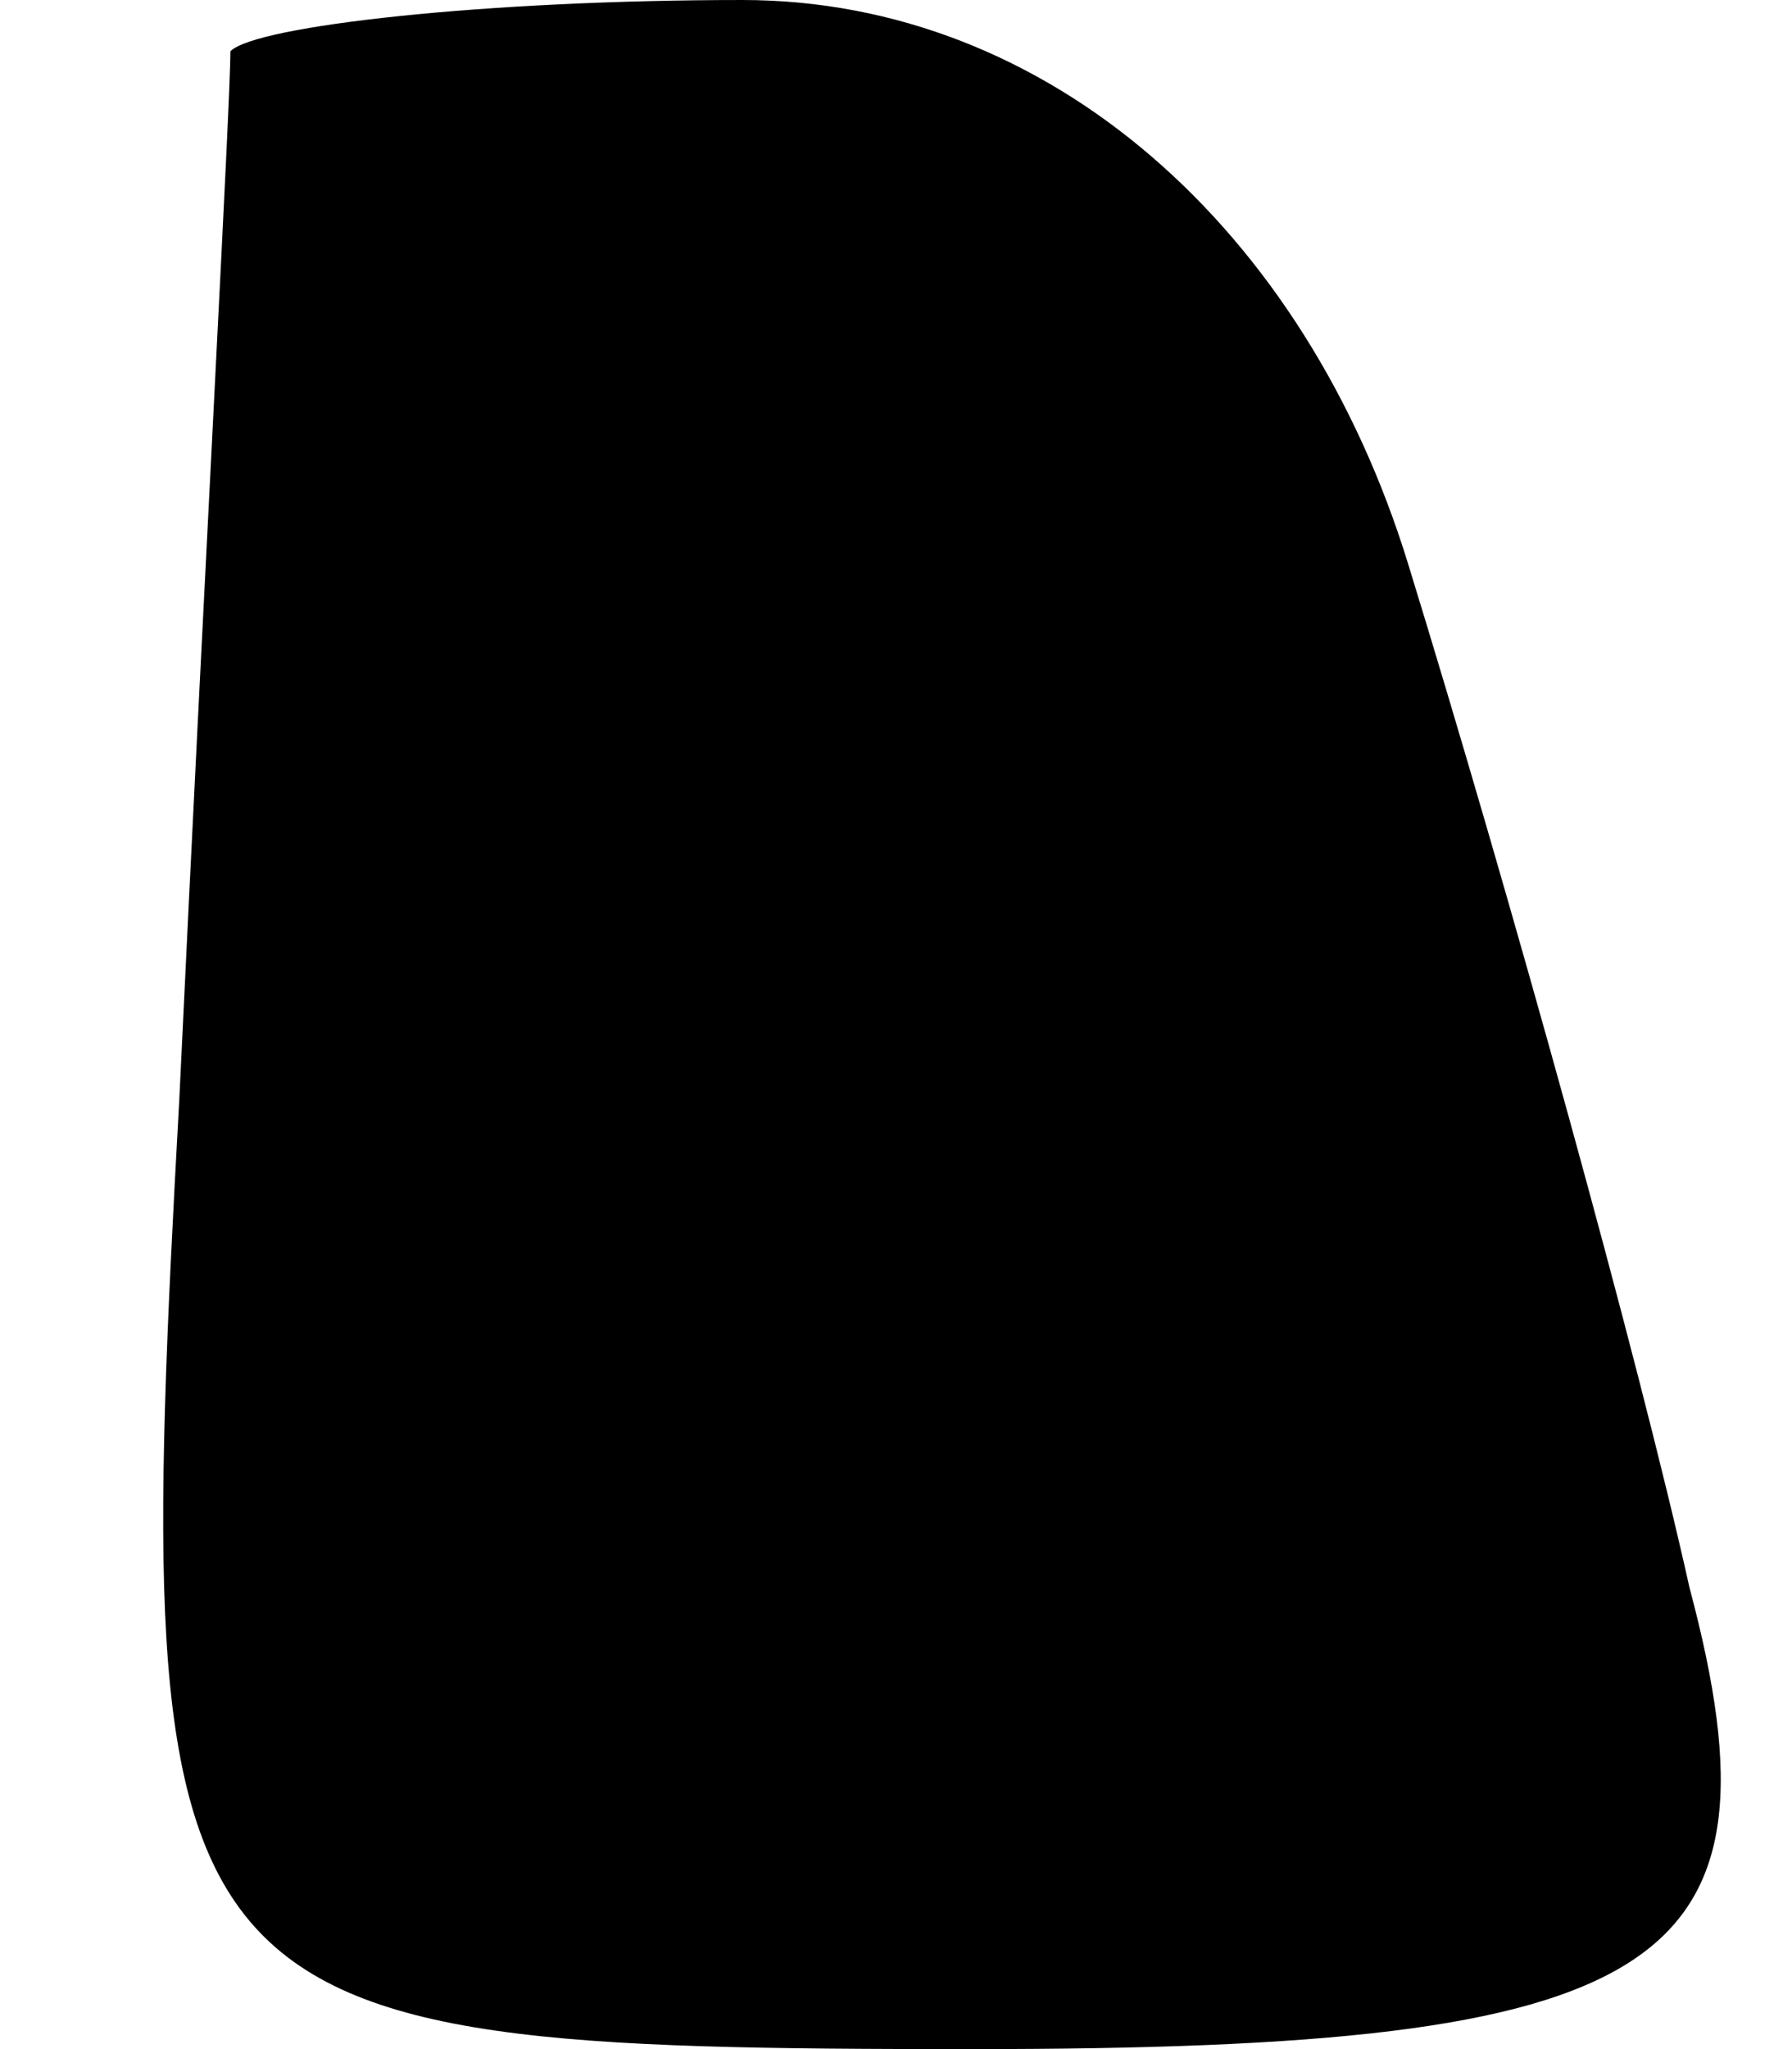<?xml version="1.0" standalone="no"?>
<!DOCTYPE svg PUBLIC "-//W3C//DTD SVG 20010904//EN"
 "http://www.w3.org/TR/2001/REC-SVG-20010904/DTD/svg10.dtd">
<svg version="1.0" xmlns="http://www.w3.org/2000/svg"
 width="7pt" height="8pt" viewBox="0 0 7 8"
 preserveAspectRatio="xMidYMid meet">
<g transform="translate(0,8) scale(0.1,-0.1)"
fill="#000000" stroke="none">
<path fill="#000000" stroke="none" d="M9 78 c0 -2 -1 -20 -2 -41 -2 -36 -1
-37 31 -37 27 0 32 3 28 18 -2 9 -7 27 -11 40 -4 13 -14 22 -26 22 -10 0 -19
-1 -20 -2z"/>
</g>
</svg>
